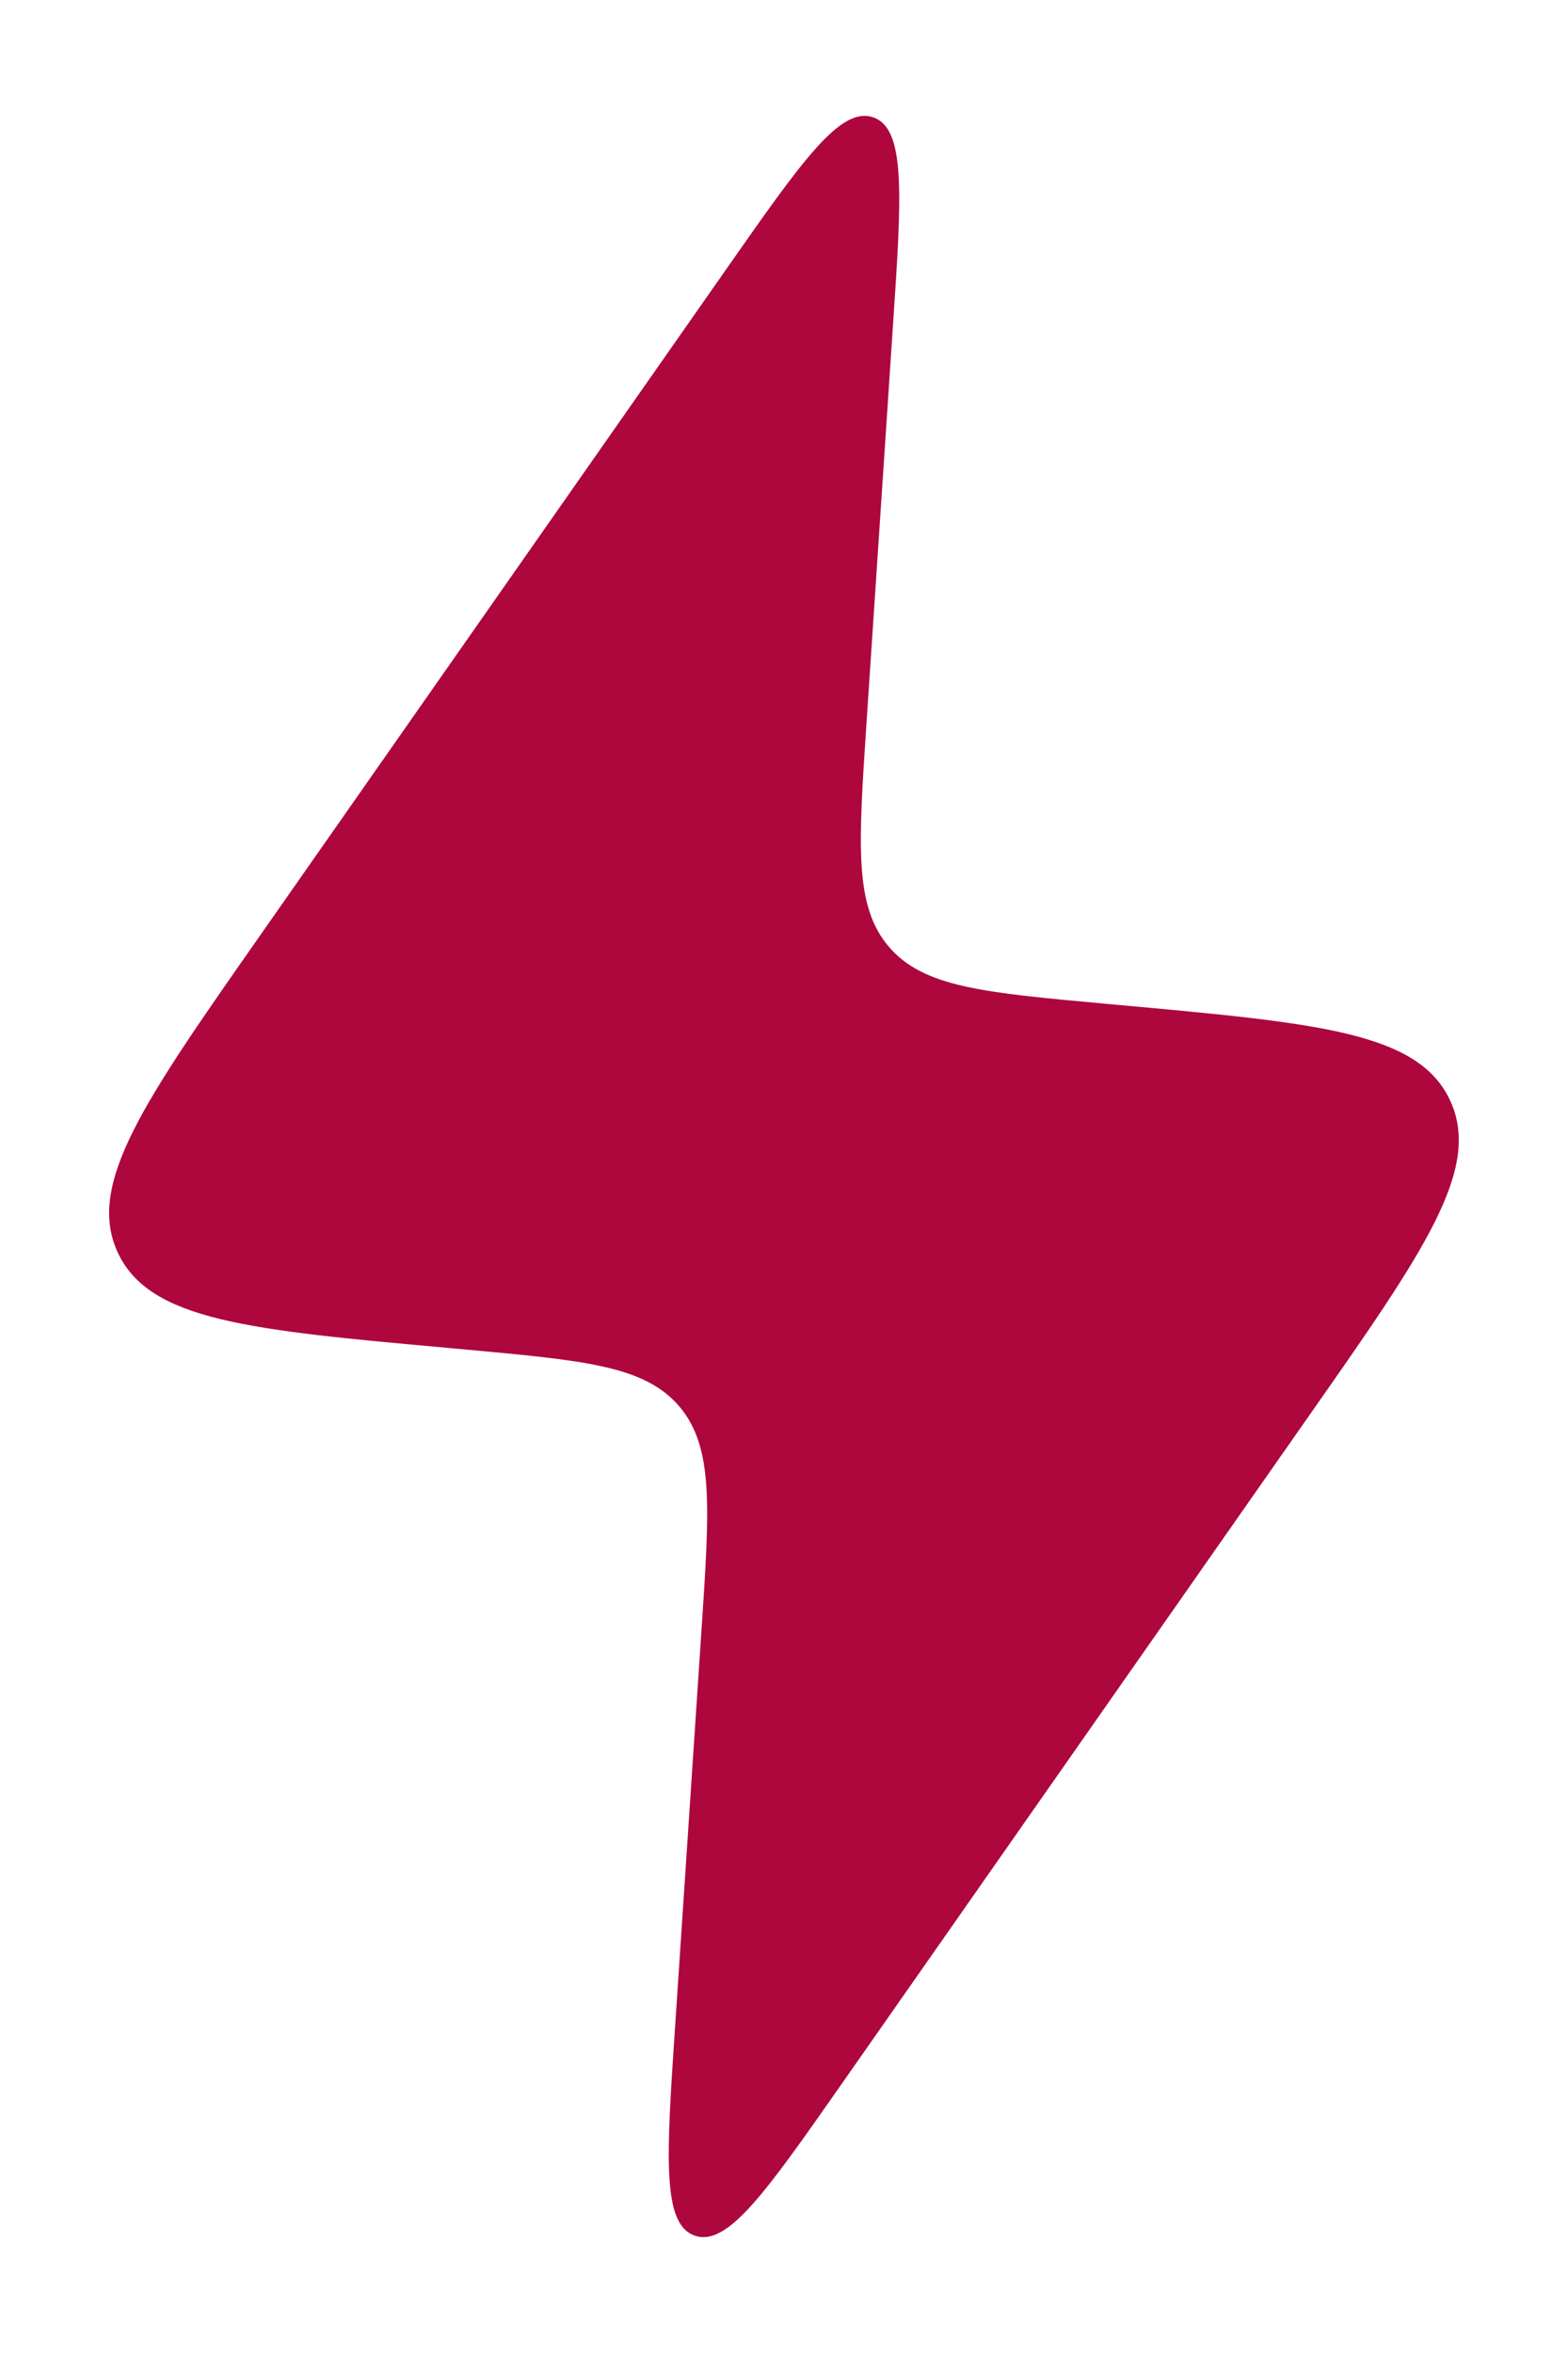 <svg width="12" height="18" viewBox="0 0 12 18" fill="none" xmlns="http://www.w3.org/2000/svg">
<path d="M3.556 10.323L3.436 10.312C1.908 10.174 1.144 10.104 0.901 9.581C0.659 9.059 1.099 8.43 1.978 7.174L5.561 2.055C6.142 1.225 6.433 0.81 6.684 0.898C6.934 0.987 6.901 1.492 6.833 2.503L6.63 5.552C6.569 6.472 6.538 6.932 6.802 7.242C7.067 7.552 7.526 7.593 8.444 7.677L8.564 7.688C10.092 7.827 10.856 7.896 11.098 8.419C11.341 8.941 10.901 9.57 10.021 10.826L6.439 15.945C5.858 16.775 5.567 17.19 5.316 17.102C5.066 17.013 5.099 16.508 5.167 15.497L5.37 12.448C5.431 11.528 5.462 11.068 5.198 10.758C4.933 10.448 4.474 10.407 3.556 10.323Z" fill="#AD073D"/>
</svg>
